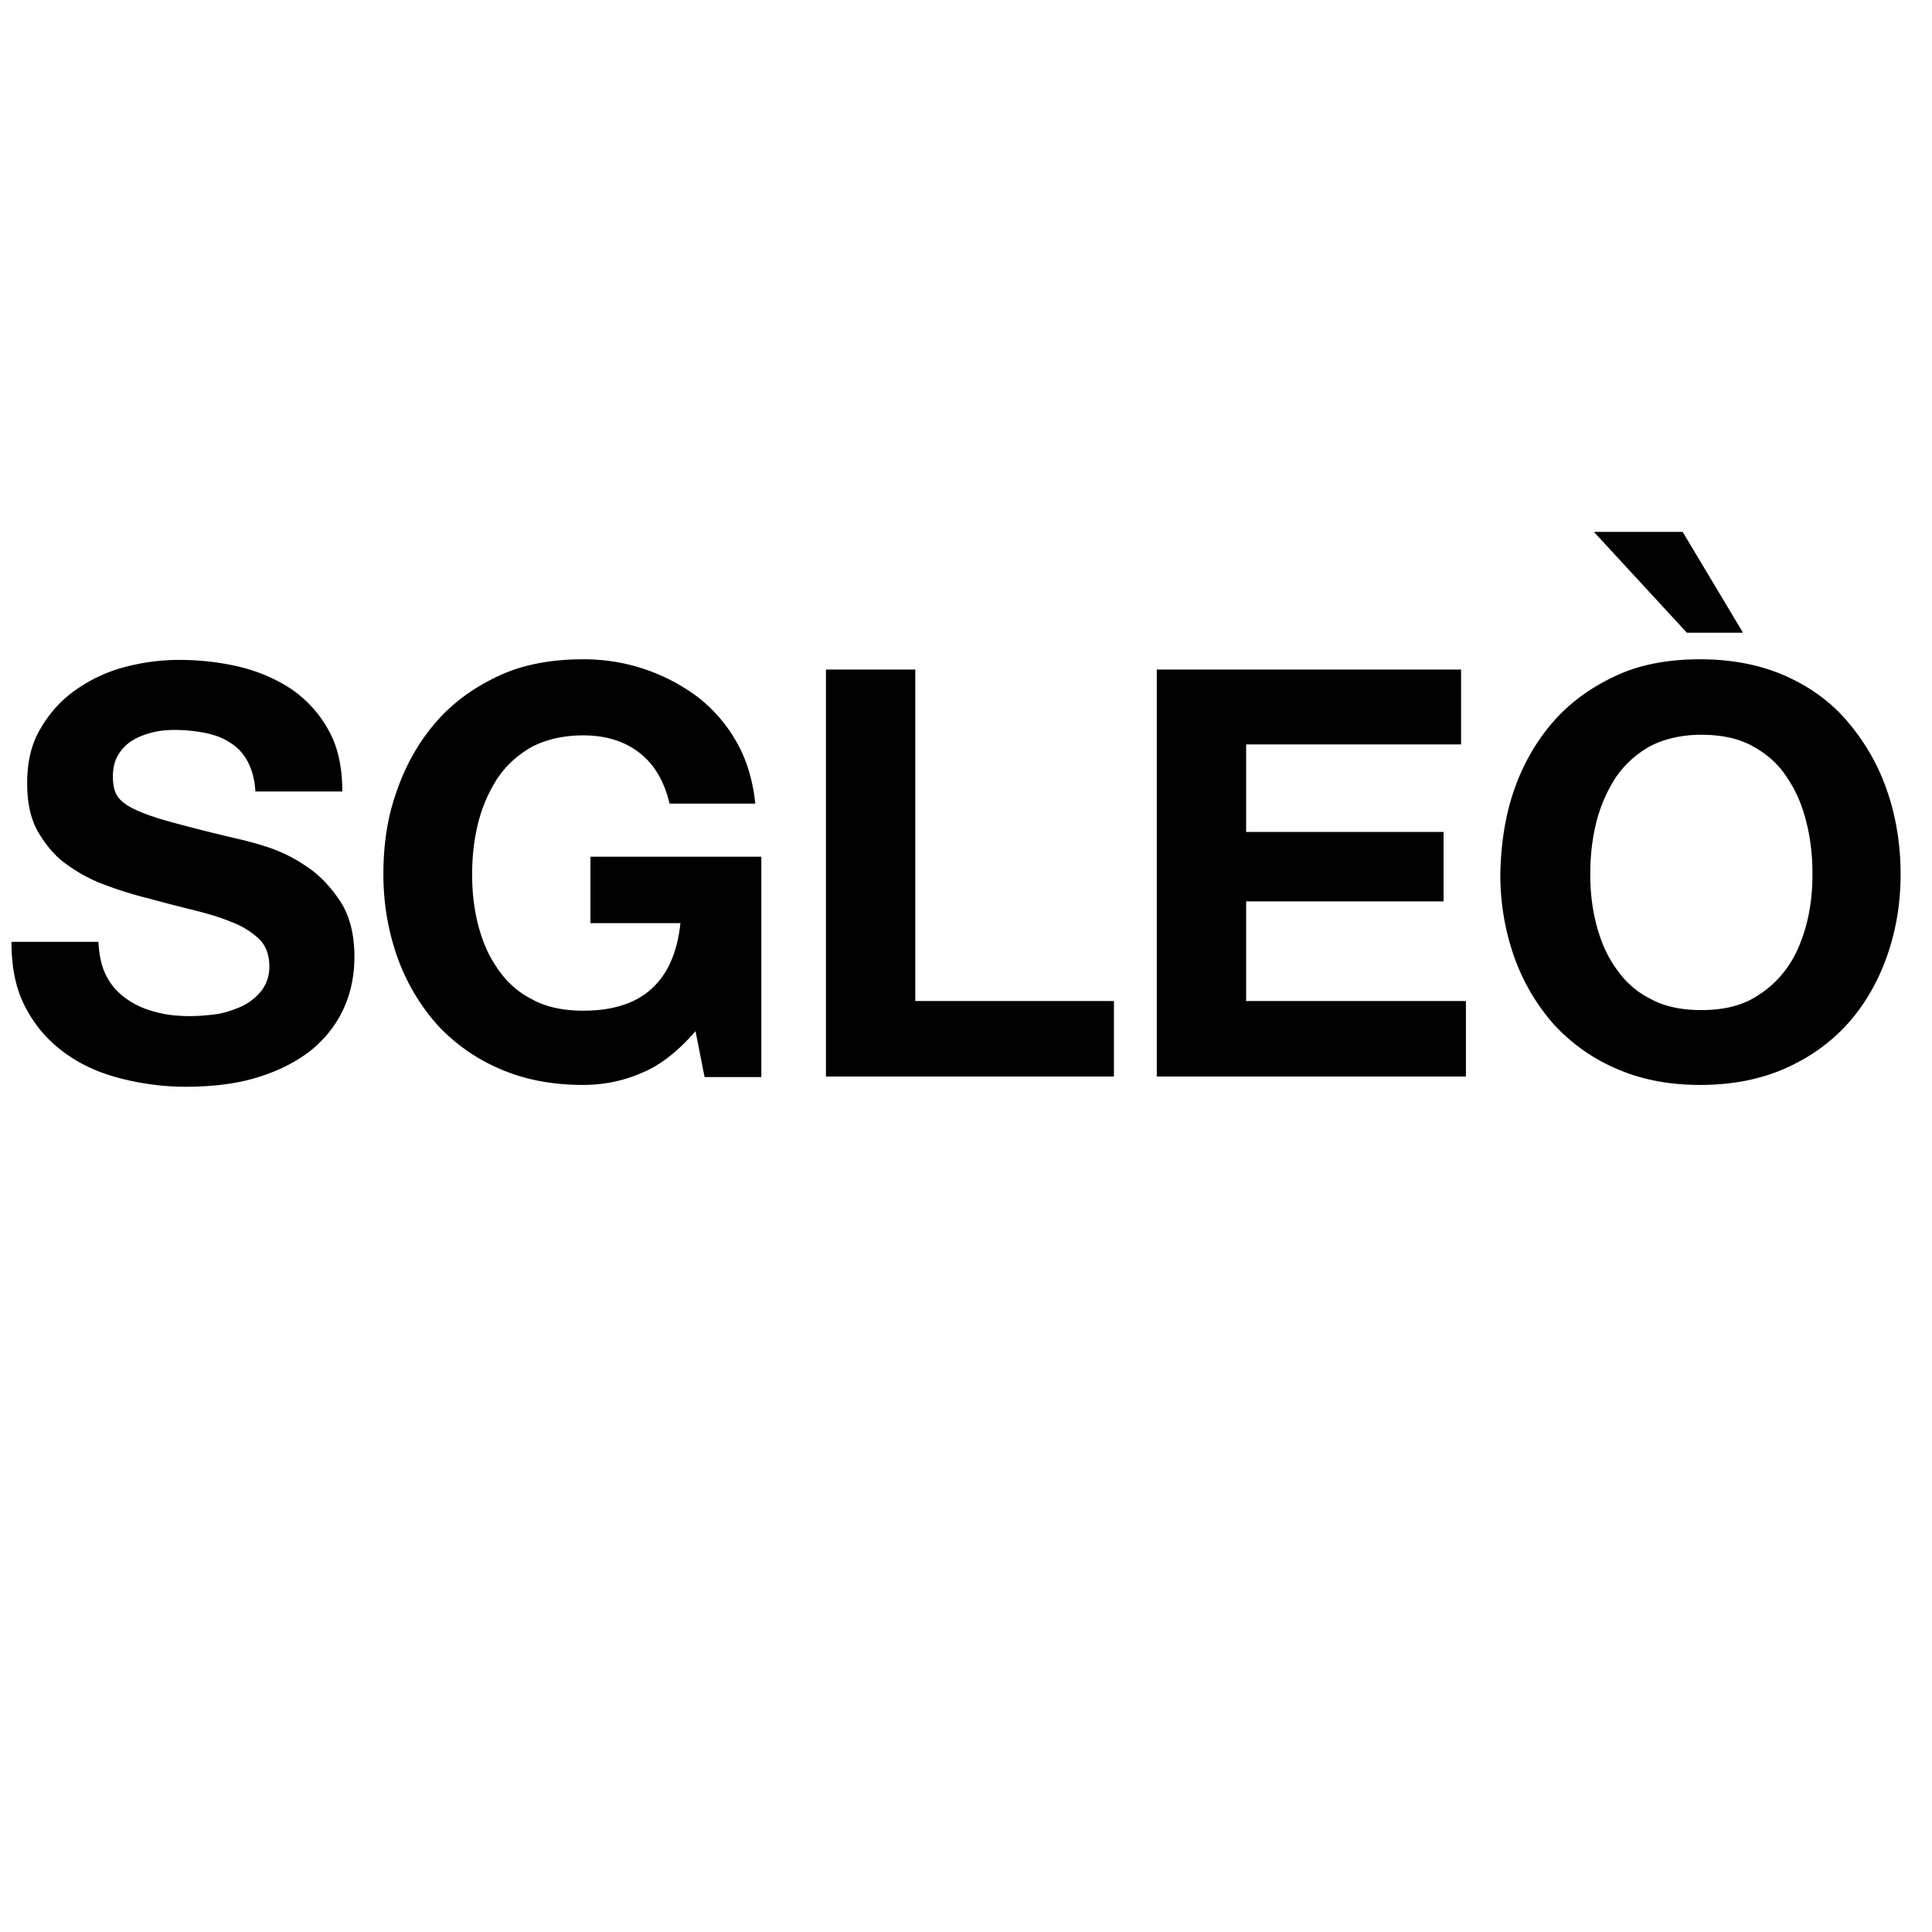 <svg xmlns="http://www.w3.org/2000/svg" viewBox="-125 404.89 32 32"><path d="M-123.24 421.05c.08.16.19.28.33.38.14.1.29.17.48.22.18.05.37.07.57.07.13 0 .27-.01.43-.03.15-.02.29-.07.43-.13a.93.93 0 0 0 .33-.26.64.64 0 0 0 .13-.42c0-.18-.06-.33-.17-.44a1.38 1.38 0 0 0-.46-.28c-.19-.08-.4-.14-.64-.2s-.48-.12-.73-.19c-.25-.06-.5-.14-.74-.23s-.45-.21-.64-.35c-.19-.14-.34-.33-.46-.54-.12-.22-.17-.48-.17-.79 0-.35.07-.65.22-.9.15-.26.34-.47.58-.64.24-.17.51-.3.81-.38.3-.08.6-.12.91-.12.35 0 .69.04 1.02.12.32.08.61.21.86.38.25.18.45.4.6.68.15.27.22.61.22 1h-1.44c-.01-.2-.06-.37-.13-.5a.79.79 0 0 0-.29-.31c-.12-.08-.26-.13-.41-.16-.15-.03-.32-.05-.51-.05-.12 0-.24.01-.36.04s-.23.07-.33.13-.18.14-.24.24-.09.21-.09.36c0 .13.02.24.07.32.05.08.15.16.3.23s.35.14.61.21c.26.07.6.16 1.03.26.13.03.3.07.52.14.22.07.44.17.66.32.22.14.41.34.57.58.16.24.24.55.24.93 0 .31-.06.6-.18.86s-.3.49-.53.68c-.24.19-.53.34-.88.45s-.75.16-1.21.16c-.37 0-.73-.05-1.08-.14s-.66-.23-.93-.43c-.27-.2-.48-.44-.64-.75-.16-.3-.23-.66-.23-1.08h1.44c.01.21.05.41.13.56zM-114.37 422.66c-.32.14-.65.2-.97.2-.52 0-.98-.09-1.39-.27a3.03 3.03 0 0 1-1.04-.74c-.28-.32-.5-.69-.65-1.11-.15-.43-.23-.88-.23-1.37 0-.5.07-.97.23-1.4.15-.43.37-.81.65-1.13.28-.32.63-.57 1.04-.76s.88-.27 1.39-.27a3.14 3.14 0 0 1 1.89.62c.26.2.48.45.65.75.17.3.27.64.31 1.02h-1.42c-.09-.38-.26-.66-.51-.85-.25-.19-.56-.28-.92-.28-.33 0-.62.07-.85.19-.23.13-.42.3-.57.52-.14.22-.25.46-.32.74-.07.28-.1.56-.1.86 0 .28.03.56.1.83.07.27.17.51.32.72.14.21.33.39.57.51.23.13.52.19.85.19.49 0 .87-.12 1.14-.37.27-.25.42-.61.47-1.08h-1.49v-1.1h2.83v3.65h-.94l-.15-.76c-.28.32-.57.56-.89.69zM-109.84 415.97v5.5h3.29v1.25h-4.77v-6.74h1.48zM-100.8 415.97v1.25h-3.56v1.45h3.27v1.15h-3.27v1.65h3.64v1.25h-5.12v-6.74h5.04zM-99.92 417.97c.15-.43.37-.81.65-1.13.28-.32.63-.57 1.04-.76s.88-.27 1.39-.27c.52 0 .99.09 1.4.27.41.18.76.43 1.04.76s.5.7.65 1.13c.15.43.23.9.23 1.4 0 .49-.08.95-.23 1.37-.15.42-.37.8-.65 1.11-.28.31-.63.56-1.04.74-.41.18-.88.27-1.4.27-.52 0-.98-.09-1.39-.27a3.03 3.03 0 0 1-1.04-.74c-.28-.32-.5-.69-.65-1.11-.15-.43-.23-.88-.23-1.37.01-.5.08-.97.23-1.4zm1.36 2.23c.07.27.17.51.32.72.14.21.33.39.57.51.23.13.52.19.85.19s.62-.06.85-.19c.23-.13.42-.3.57-.51.15-.21.25-.46.32-.72.07-.27.1-.54.1-.83 0-.3-.03-.58-.1-.86s-.17-.52-.32-.74c-.14-.22-.33-.39-.57-.52-.23-.13-.52-.19-.85-.19s-.62.07-.85.19c-.23.13-.42.3-.57.52-.14.22-.25.46-.32.74-.07.28-.1.56-.1.86 0 .29.03.56.1.83zm-.04-6.5l1.54 1.67h.93l-1-1.67h-1.47z"/></svg>